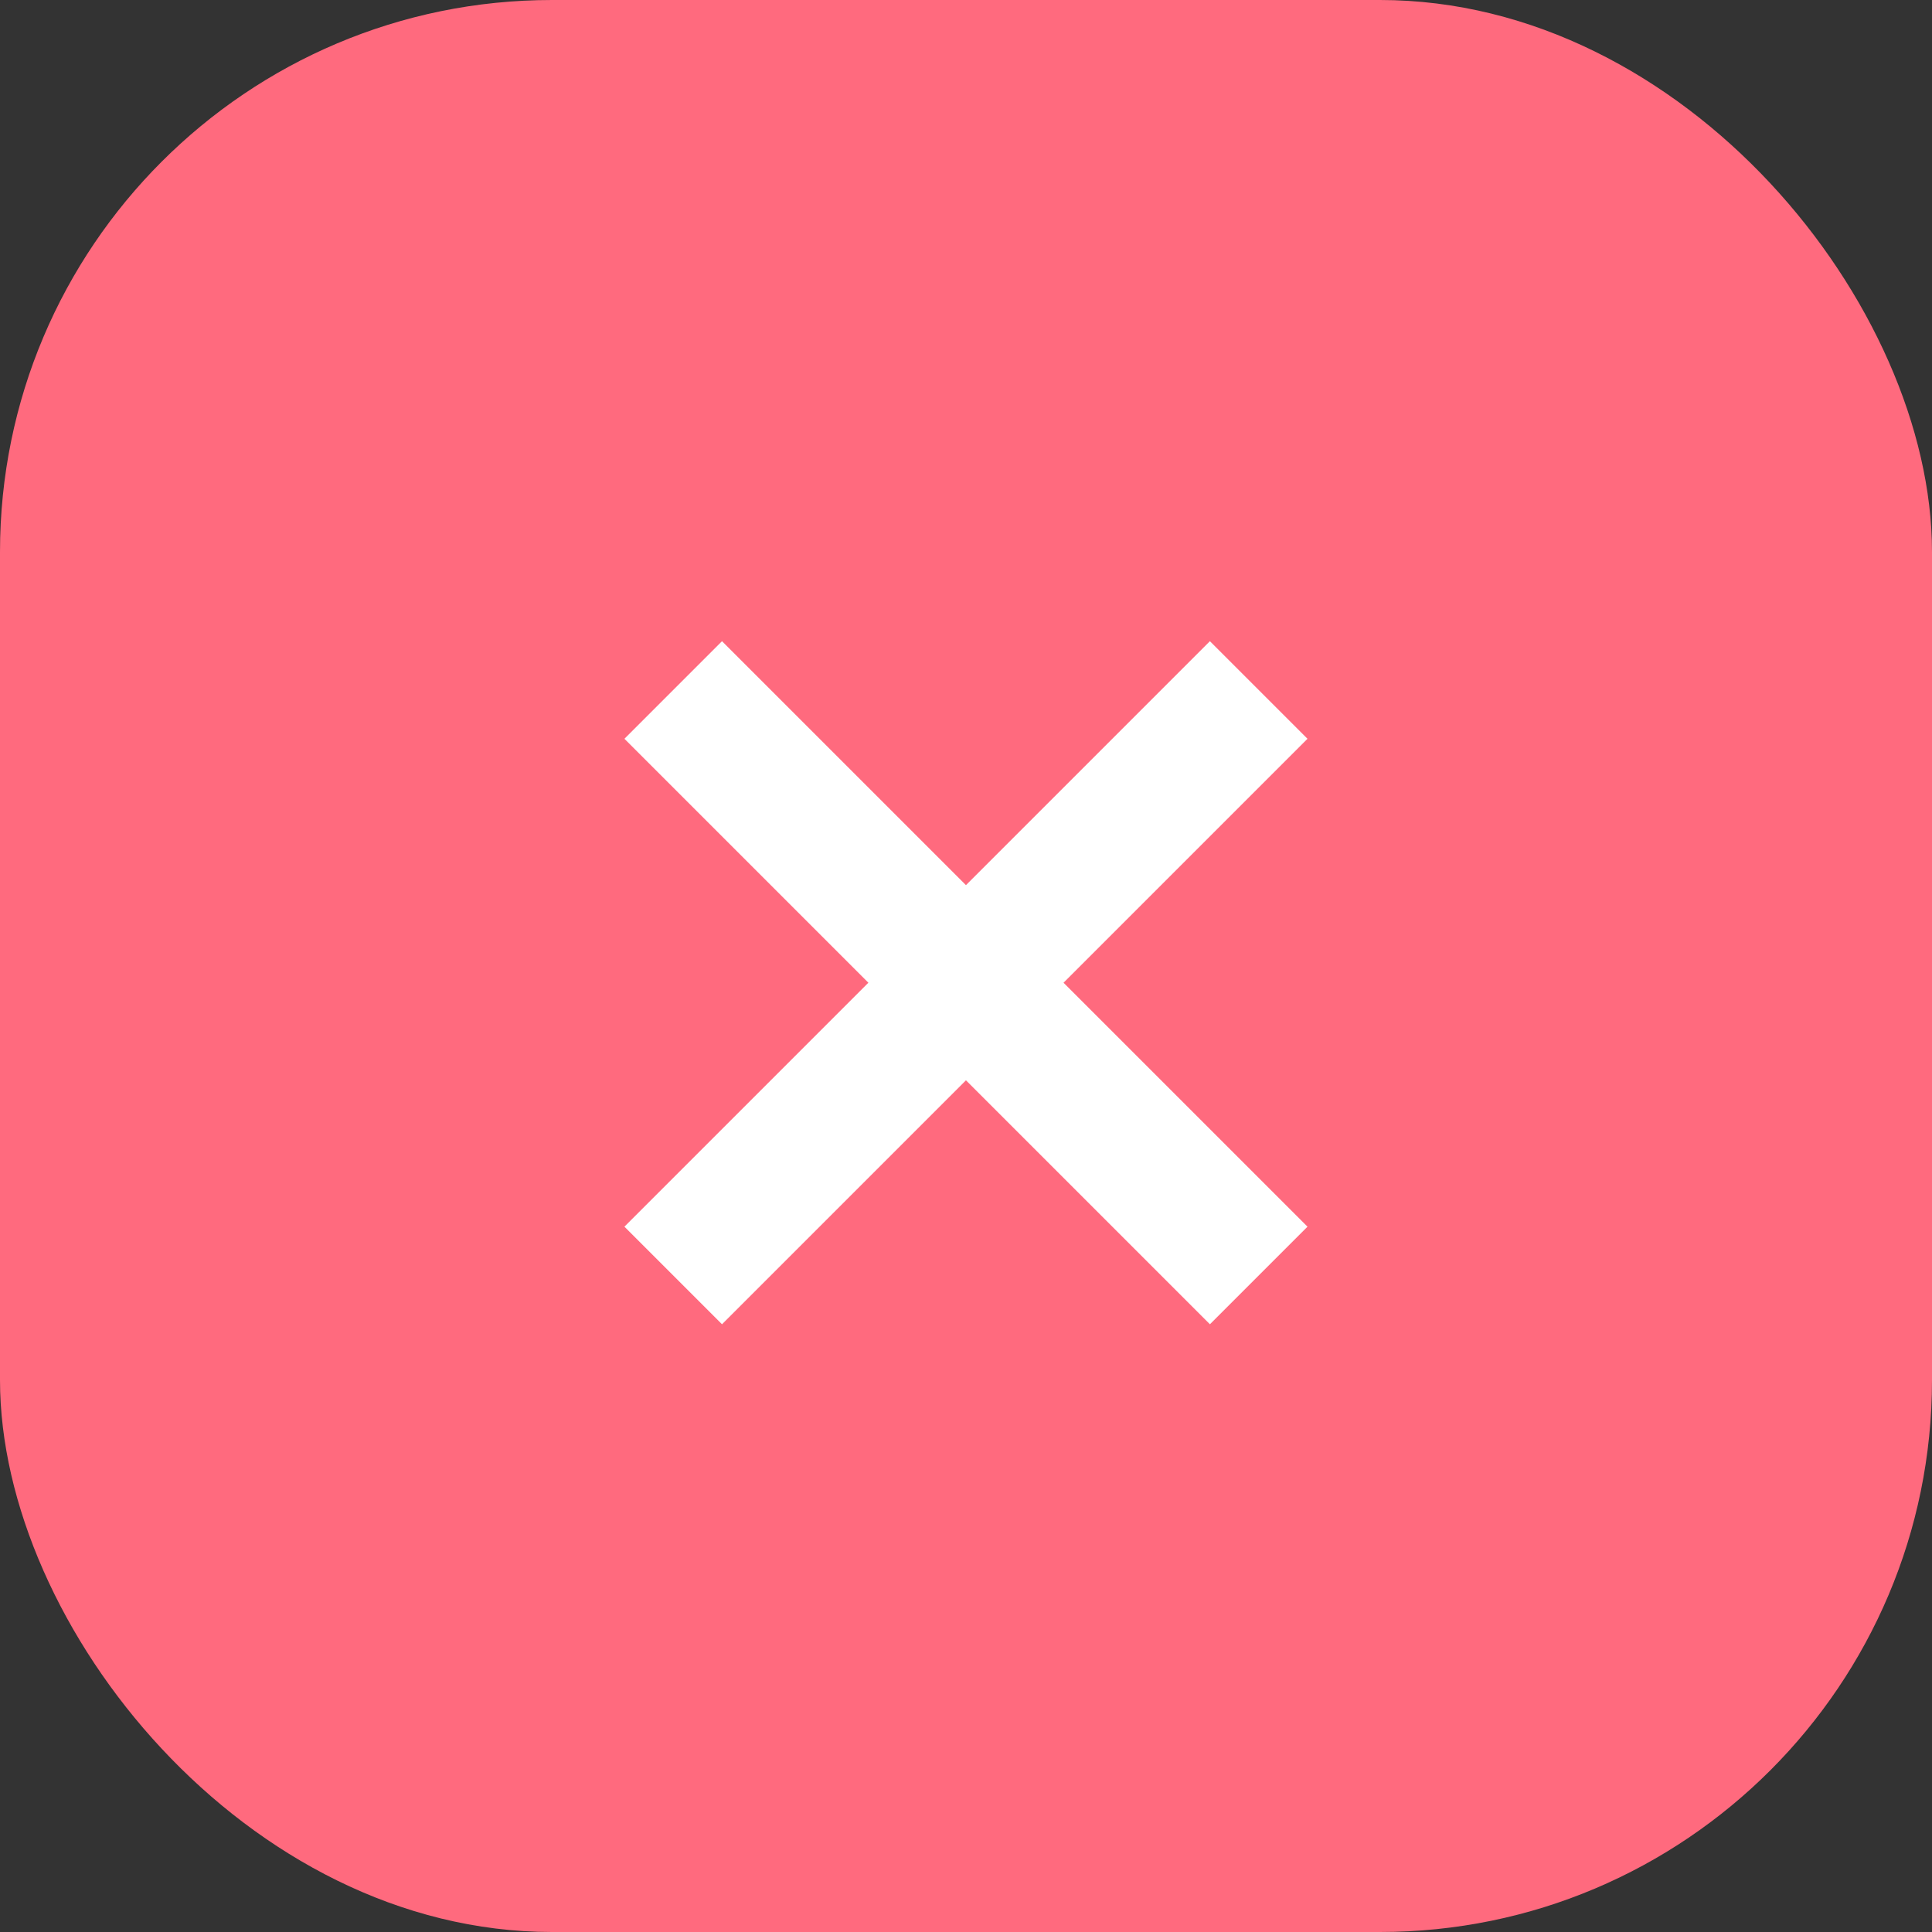 <svg xmlns="http://www.w3.org/2000/svg" width="28" height="28" viewBox="0 0 28 28">
  <rect x="0" y="0" width="28" height="28" fill="#333333" stroke="none"/>
  <defs>
    <style>
      .cls-1 {
        fill: #ff6a7e;
      }

      .cls-2 {
        fill: #fff;
      }
    </style>
  </defs>
  <g id="Group_2058" data-name="Group 2058" transform="translate(-915 -533)">
    <rect id="Rectangle_2474" data-name="Rectangle 2474" class="cls-1" width="28" height="28" rx="8" transform="translate(915 533)"/>
    <path id="Union_5" data-name="Union 5" class="cls-2" d="M8895,1921v-5h-5v-2h5v-5h2v5h5v2h-5v5Z" transform="translate(-4007.313 -7097.289) rotate(45)"/>
  </g>
</svg>
